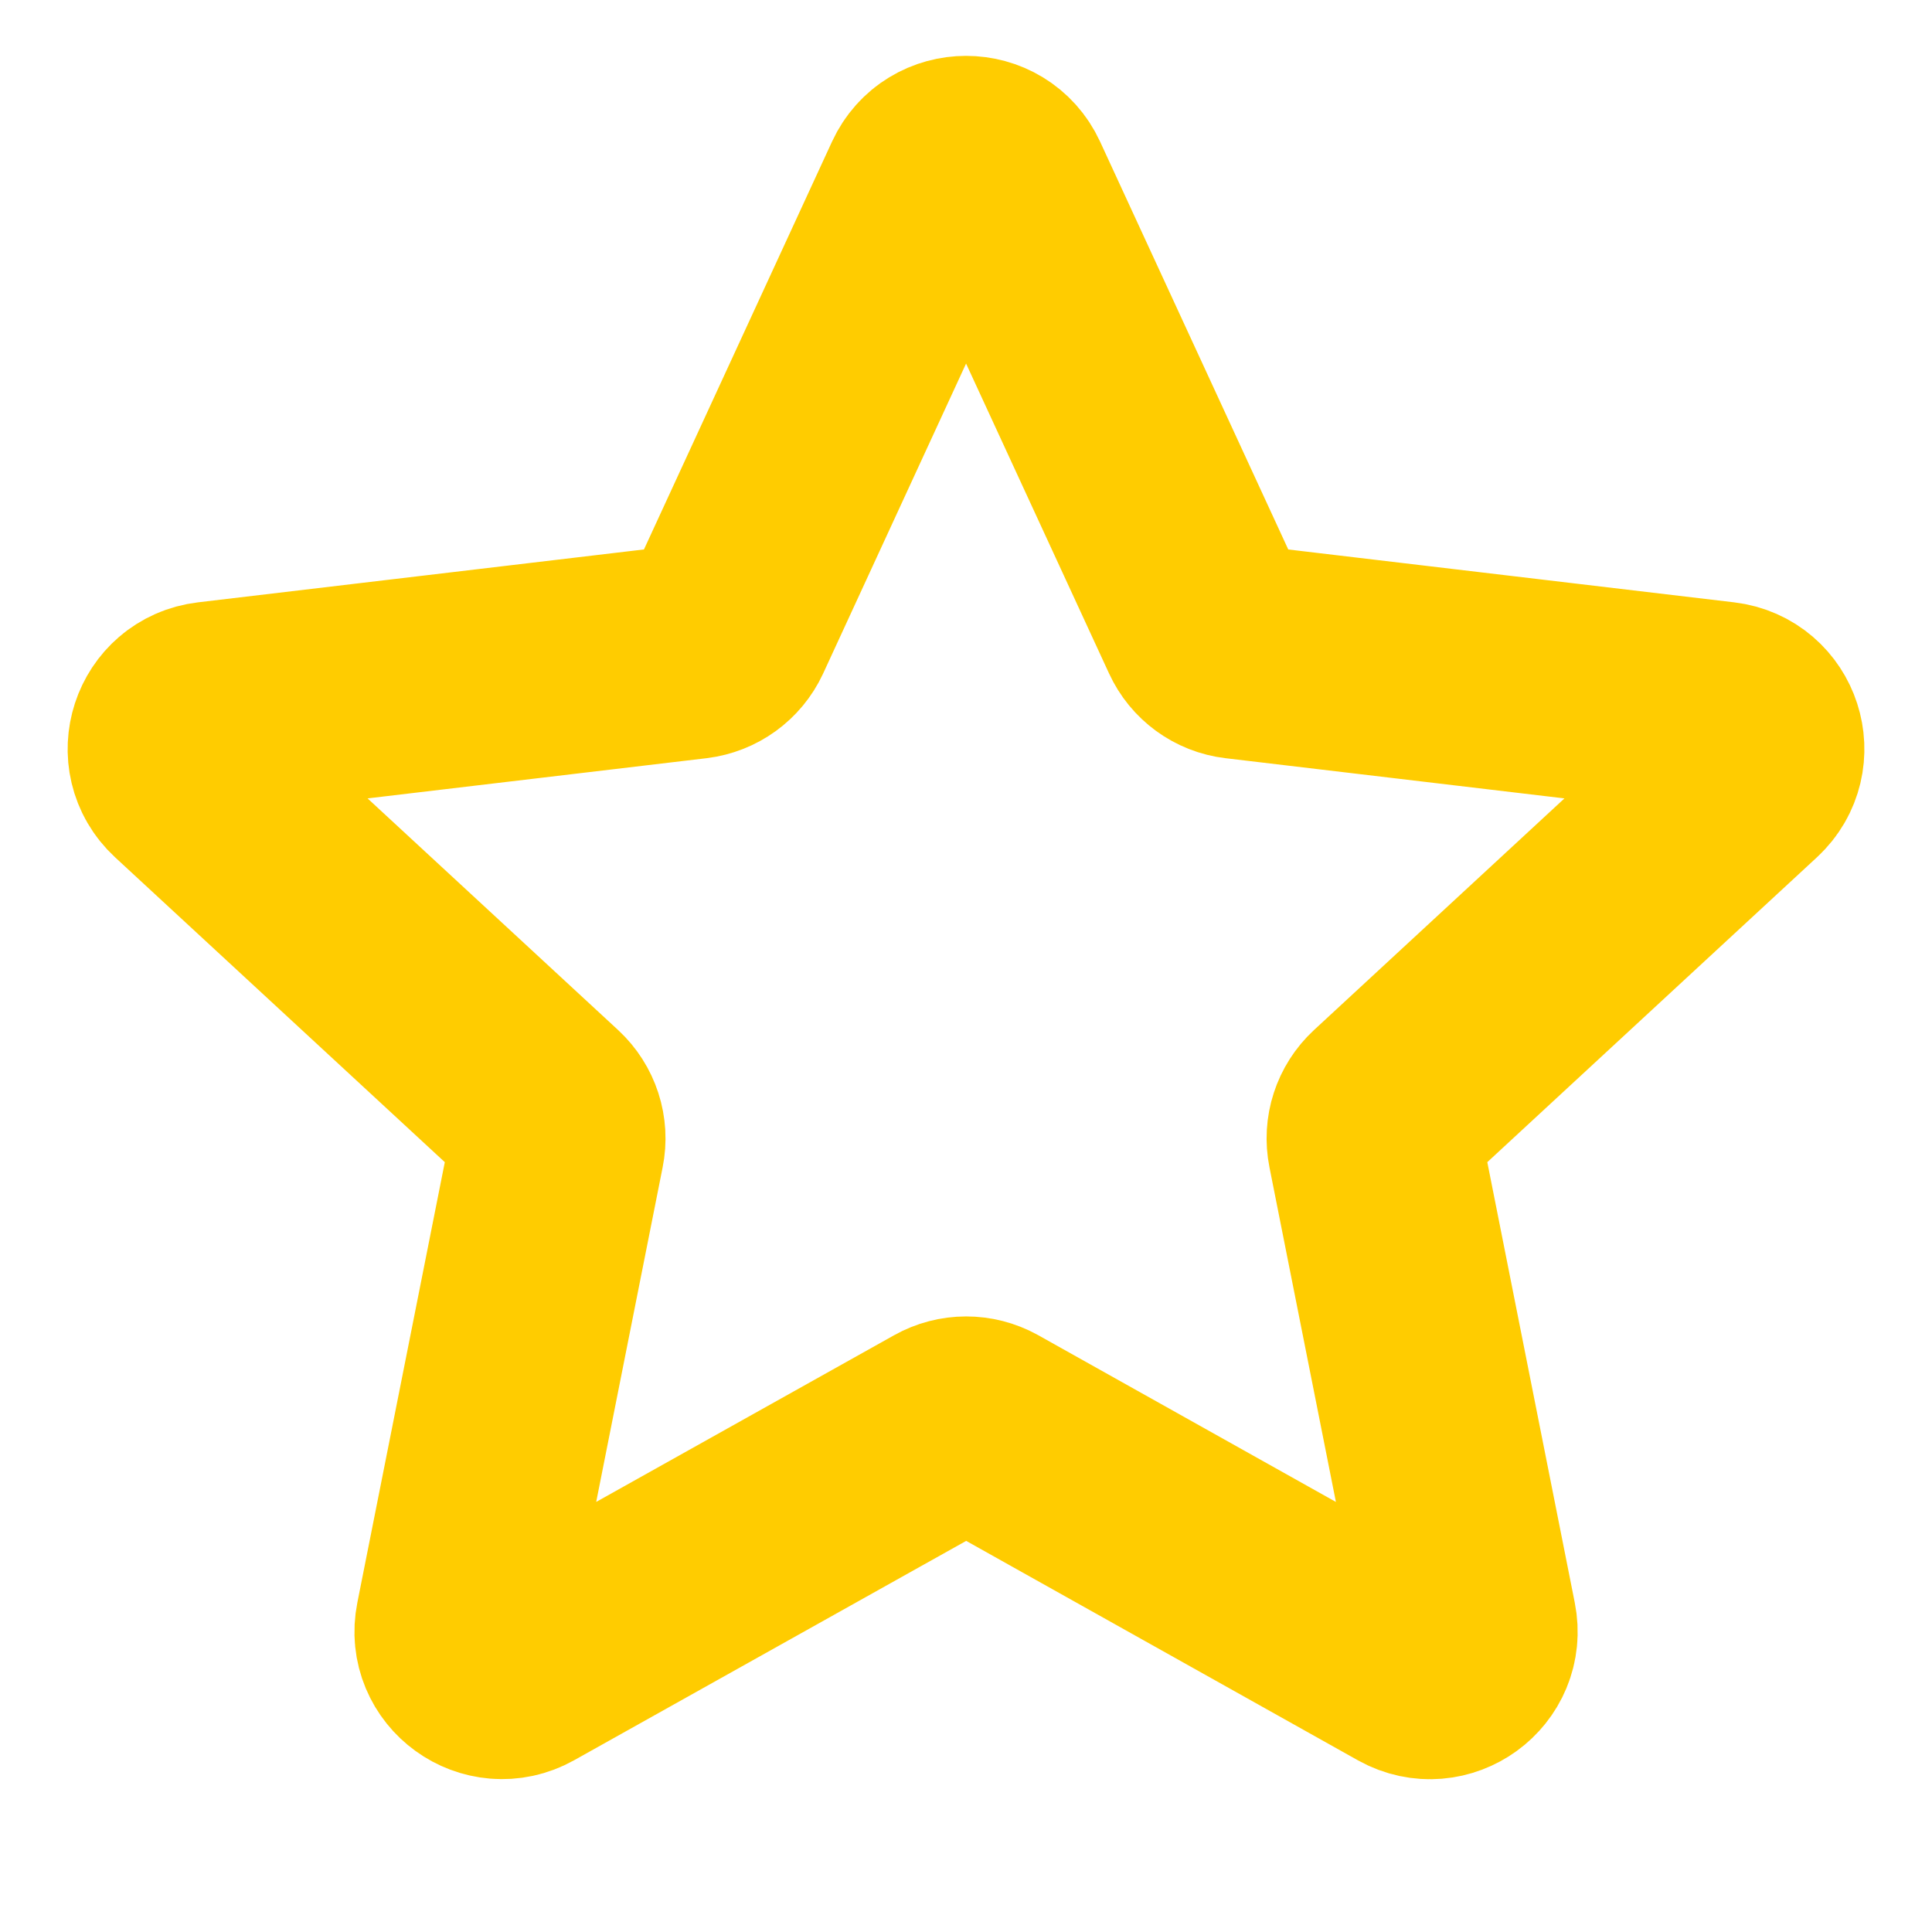 <svg
        class="mr-2"
        width="18"
        height="18"
        viewBox="0 0 18 17"
        fill="none"
        xmlns="http://www.w3.org/2000/svg"
>
    <path
            d="M1.751 6.753C1.516 6.535 1.644 6.143 1.962 6.105L6.464 5.571C6.594 5.555 6.706 5.474 6.761 5.356L8.66 1.238C8.794 0.948 9.207 0.948 9.341 1.238L11.241 5.356C11.295 5.474 11.407 5.556 11.536 5.571L16.039 6.105C16.357 6.143 16.484 6.535 16.249 6.753L12.921 9.831C12.825 9.92 12.782 10.052 12.808 10.18L13.691 14.627C13.754 14.941 13.42 15.184 13.14 15.028L9.184 12.812C9.07 12.749 8.932 12.749 8.818 12.813L4.861 15.027C4.582 15.183 4.247 14.941 4.31 14.627L5.193 10.18C5.219 10.052 5.176 9.92 5.08 9.831L1.751 6.753Z"
            stroke="#FFCC00"
            stroke-width="2"
            stroke-linecap="round"
            stroke-linejoin="round"
    />
</svg>
